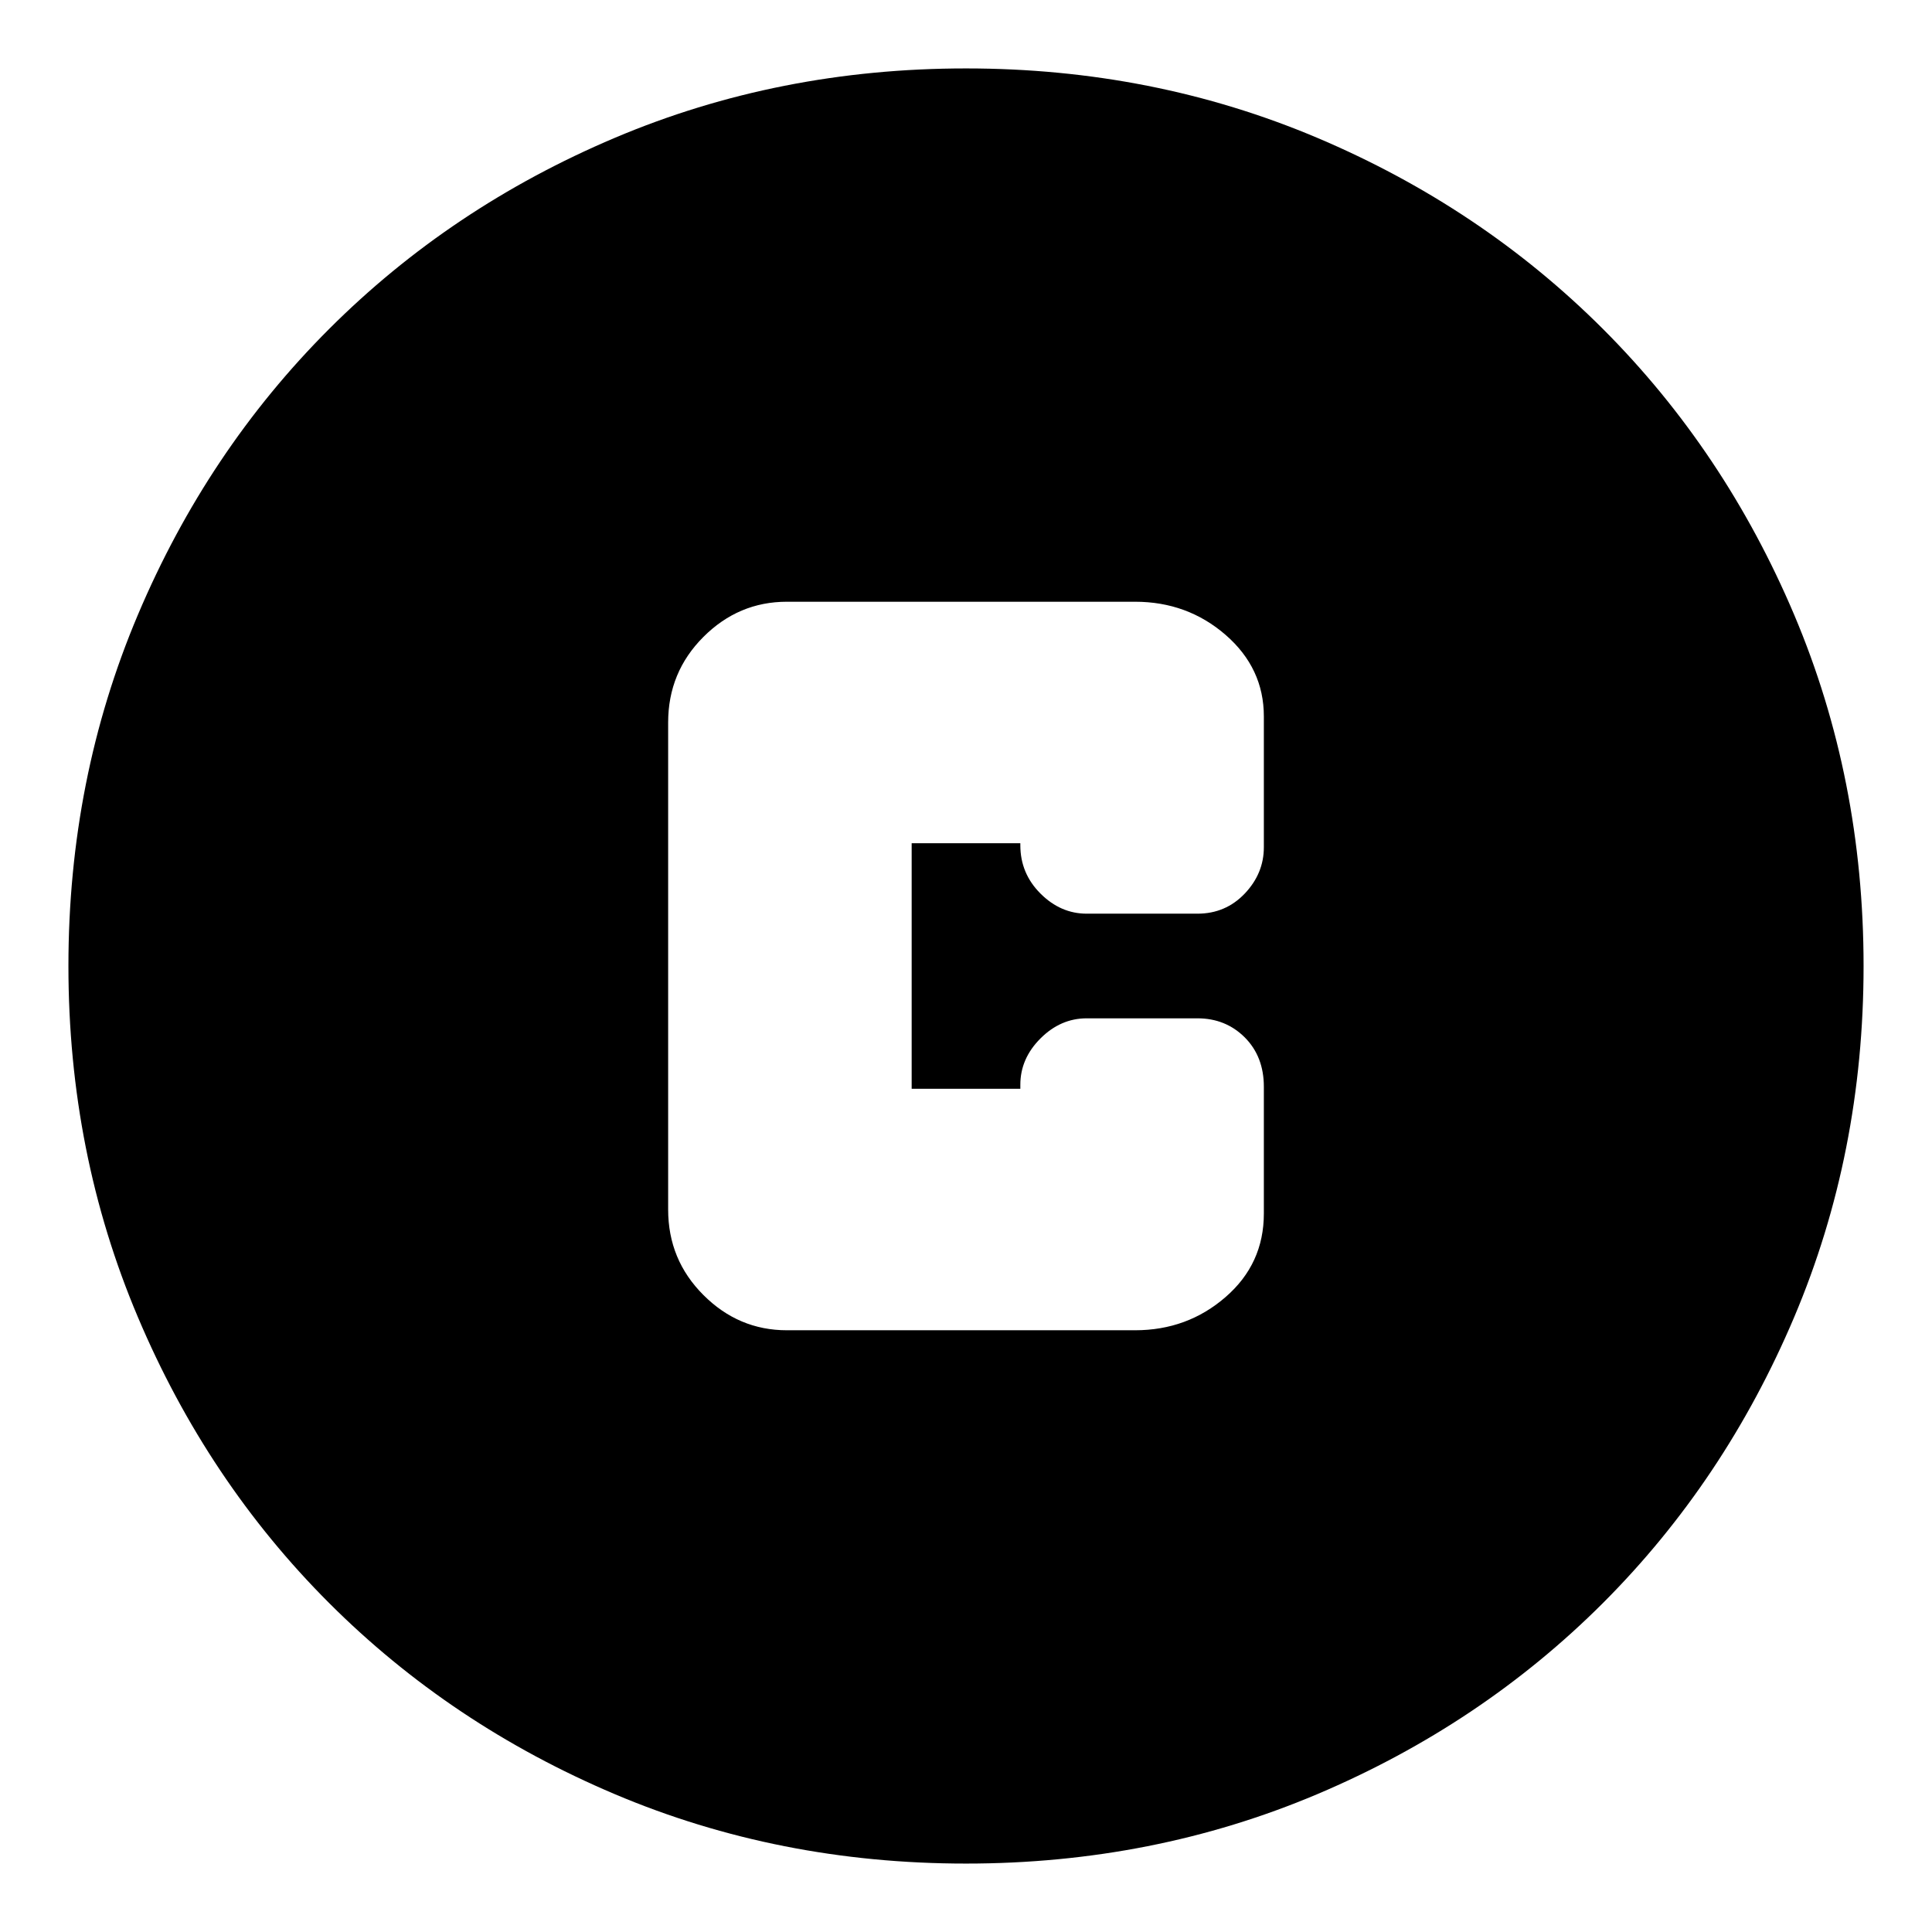 <svg xmlns="http://www.w3.org/2000/svg" height="24" width="24"><path d="M9.775 16.525H14.1Q14.75 16.525 15.225 16.112Q15.7 15.7 15.7 15.075V13.5Q15.7 13.125 15.463 12.887Q15.225 12.65 14.875 12.65H13.5Q13.175 12.65 12.925 12.9Q12.675 13.15 12.675 13.475V13.525H11.325V10.475H12.675V10.5Q12.675 10.85 12.925 11.1Q13.175 11.35 13.5 11.35H14.875Q15.225 11.35 15.463 11.1Q15.7 10.85 15.7 10.525V8.9Q15.7 8.3 15.225 7.887Q14.75 7.475 14.1 7.475H9.775Q9.175 7.475 8.738 7.912Q8.3 8.35 8.3 8.975V15.025Q8.3 15.65 8.738 16.087Q9.175 16.525 9.775 16.525ZM12 23.15Q9.675 23.15 7.638 22.288Q5.6 21.425 4.088 19.913Q2.575 18.4 1.713 16.362Q0.85 14.325 0.85 12Q0.85 9.675 1.713 7.637Q2.575 5.6 4.088 4.087Q5.6 2.575 7.638 1.712Q9.675 0.85 12 0.85Q14.325 0.85 16.363 1.712Q18.4 2.575 19.913 4.087Q21.425 5.6 22.288 7.637Q23.15 9.675 23.15 12Q23.15 14.325 22.288 16.362Q21.425 18.4 19.913 19.913Q18.4 21.425 16.363 22.288Q14.325 23.15 12 23.15Z"/></svg>